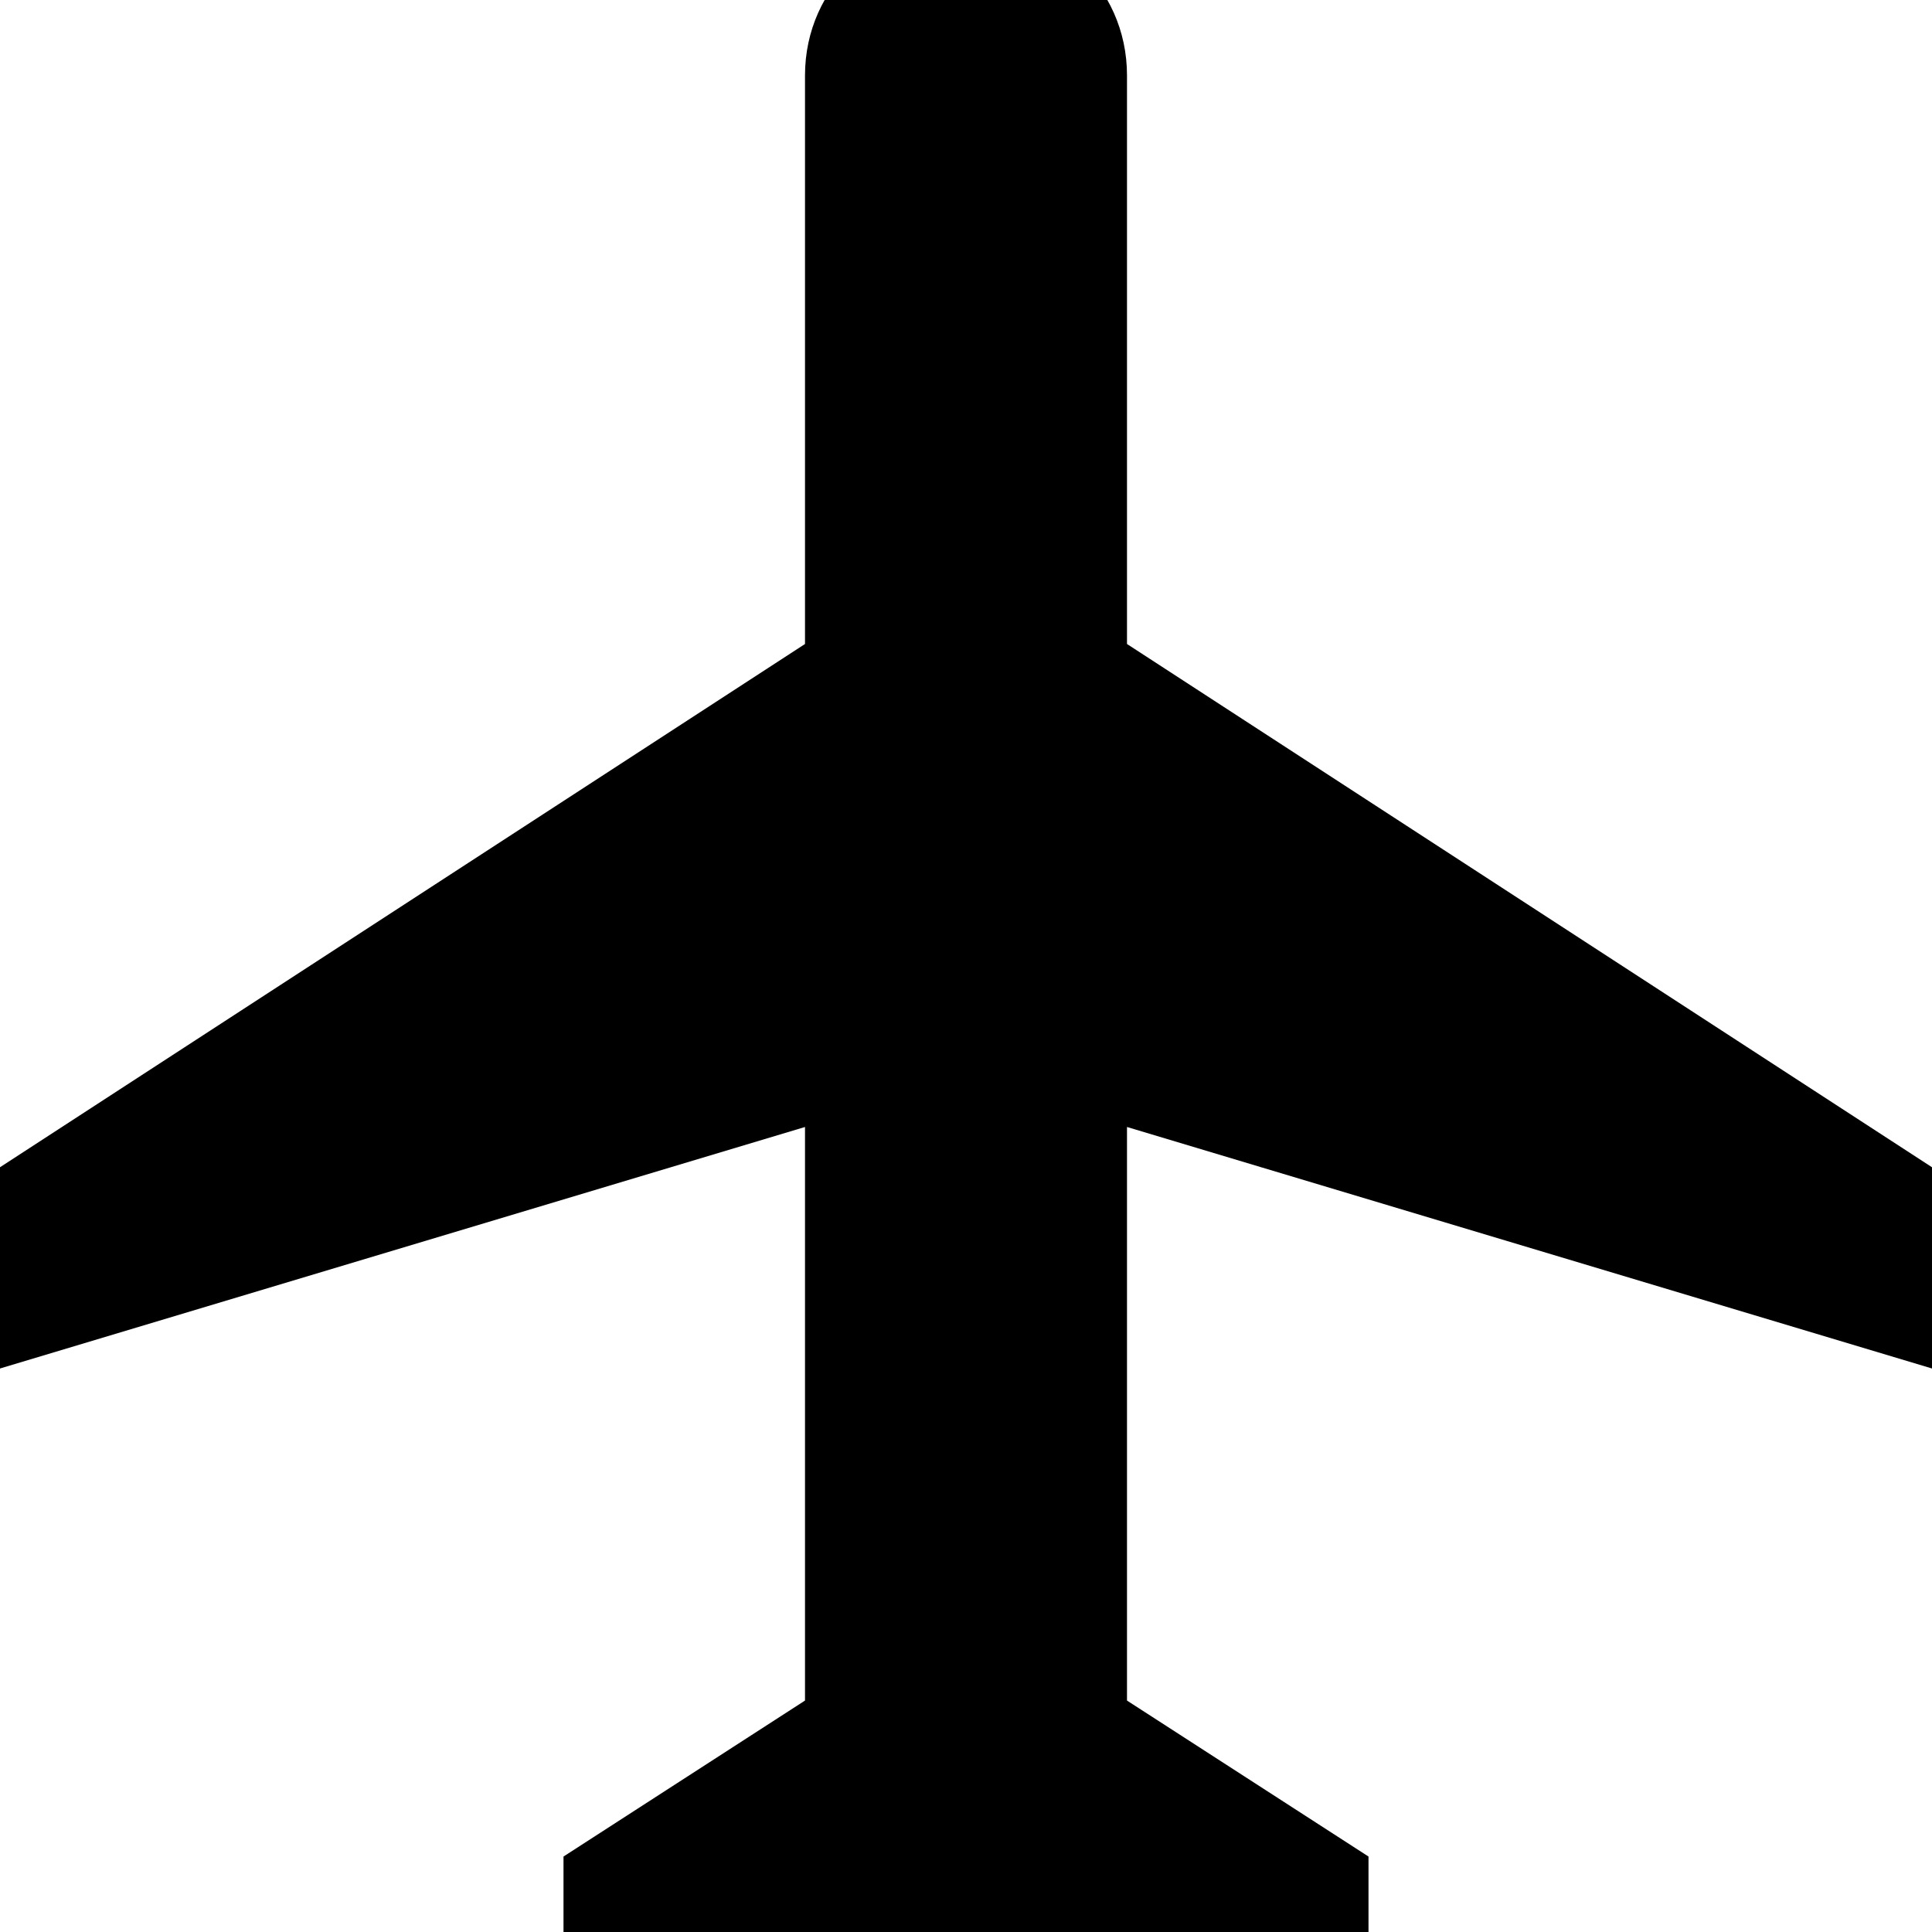 ﻿<?xml version="1.0" standalone="no"?>
<svg width="64" height="64" viewBox="0 0 384 384" version="1.1" xmlns="http://www.w3.org/2000/svg">
  <path d="M384 112l-160 48v-114l48 -31v-31l-80 16l-80 -16v31l48 31v114l-160 -48v40l160 104v113c0 18 15 31 32 31s32 -13 32 -31v-113l160 -104v-40z" transform="matrix(1,0,0,-1,0,384)"/>
</svg>